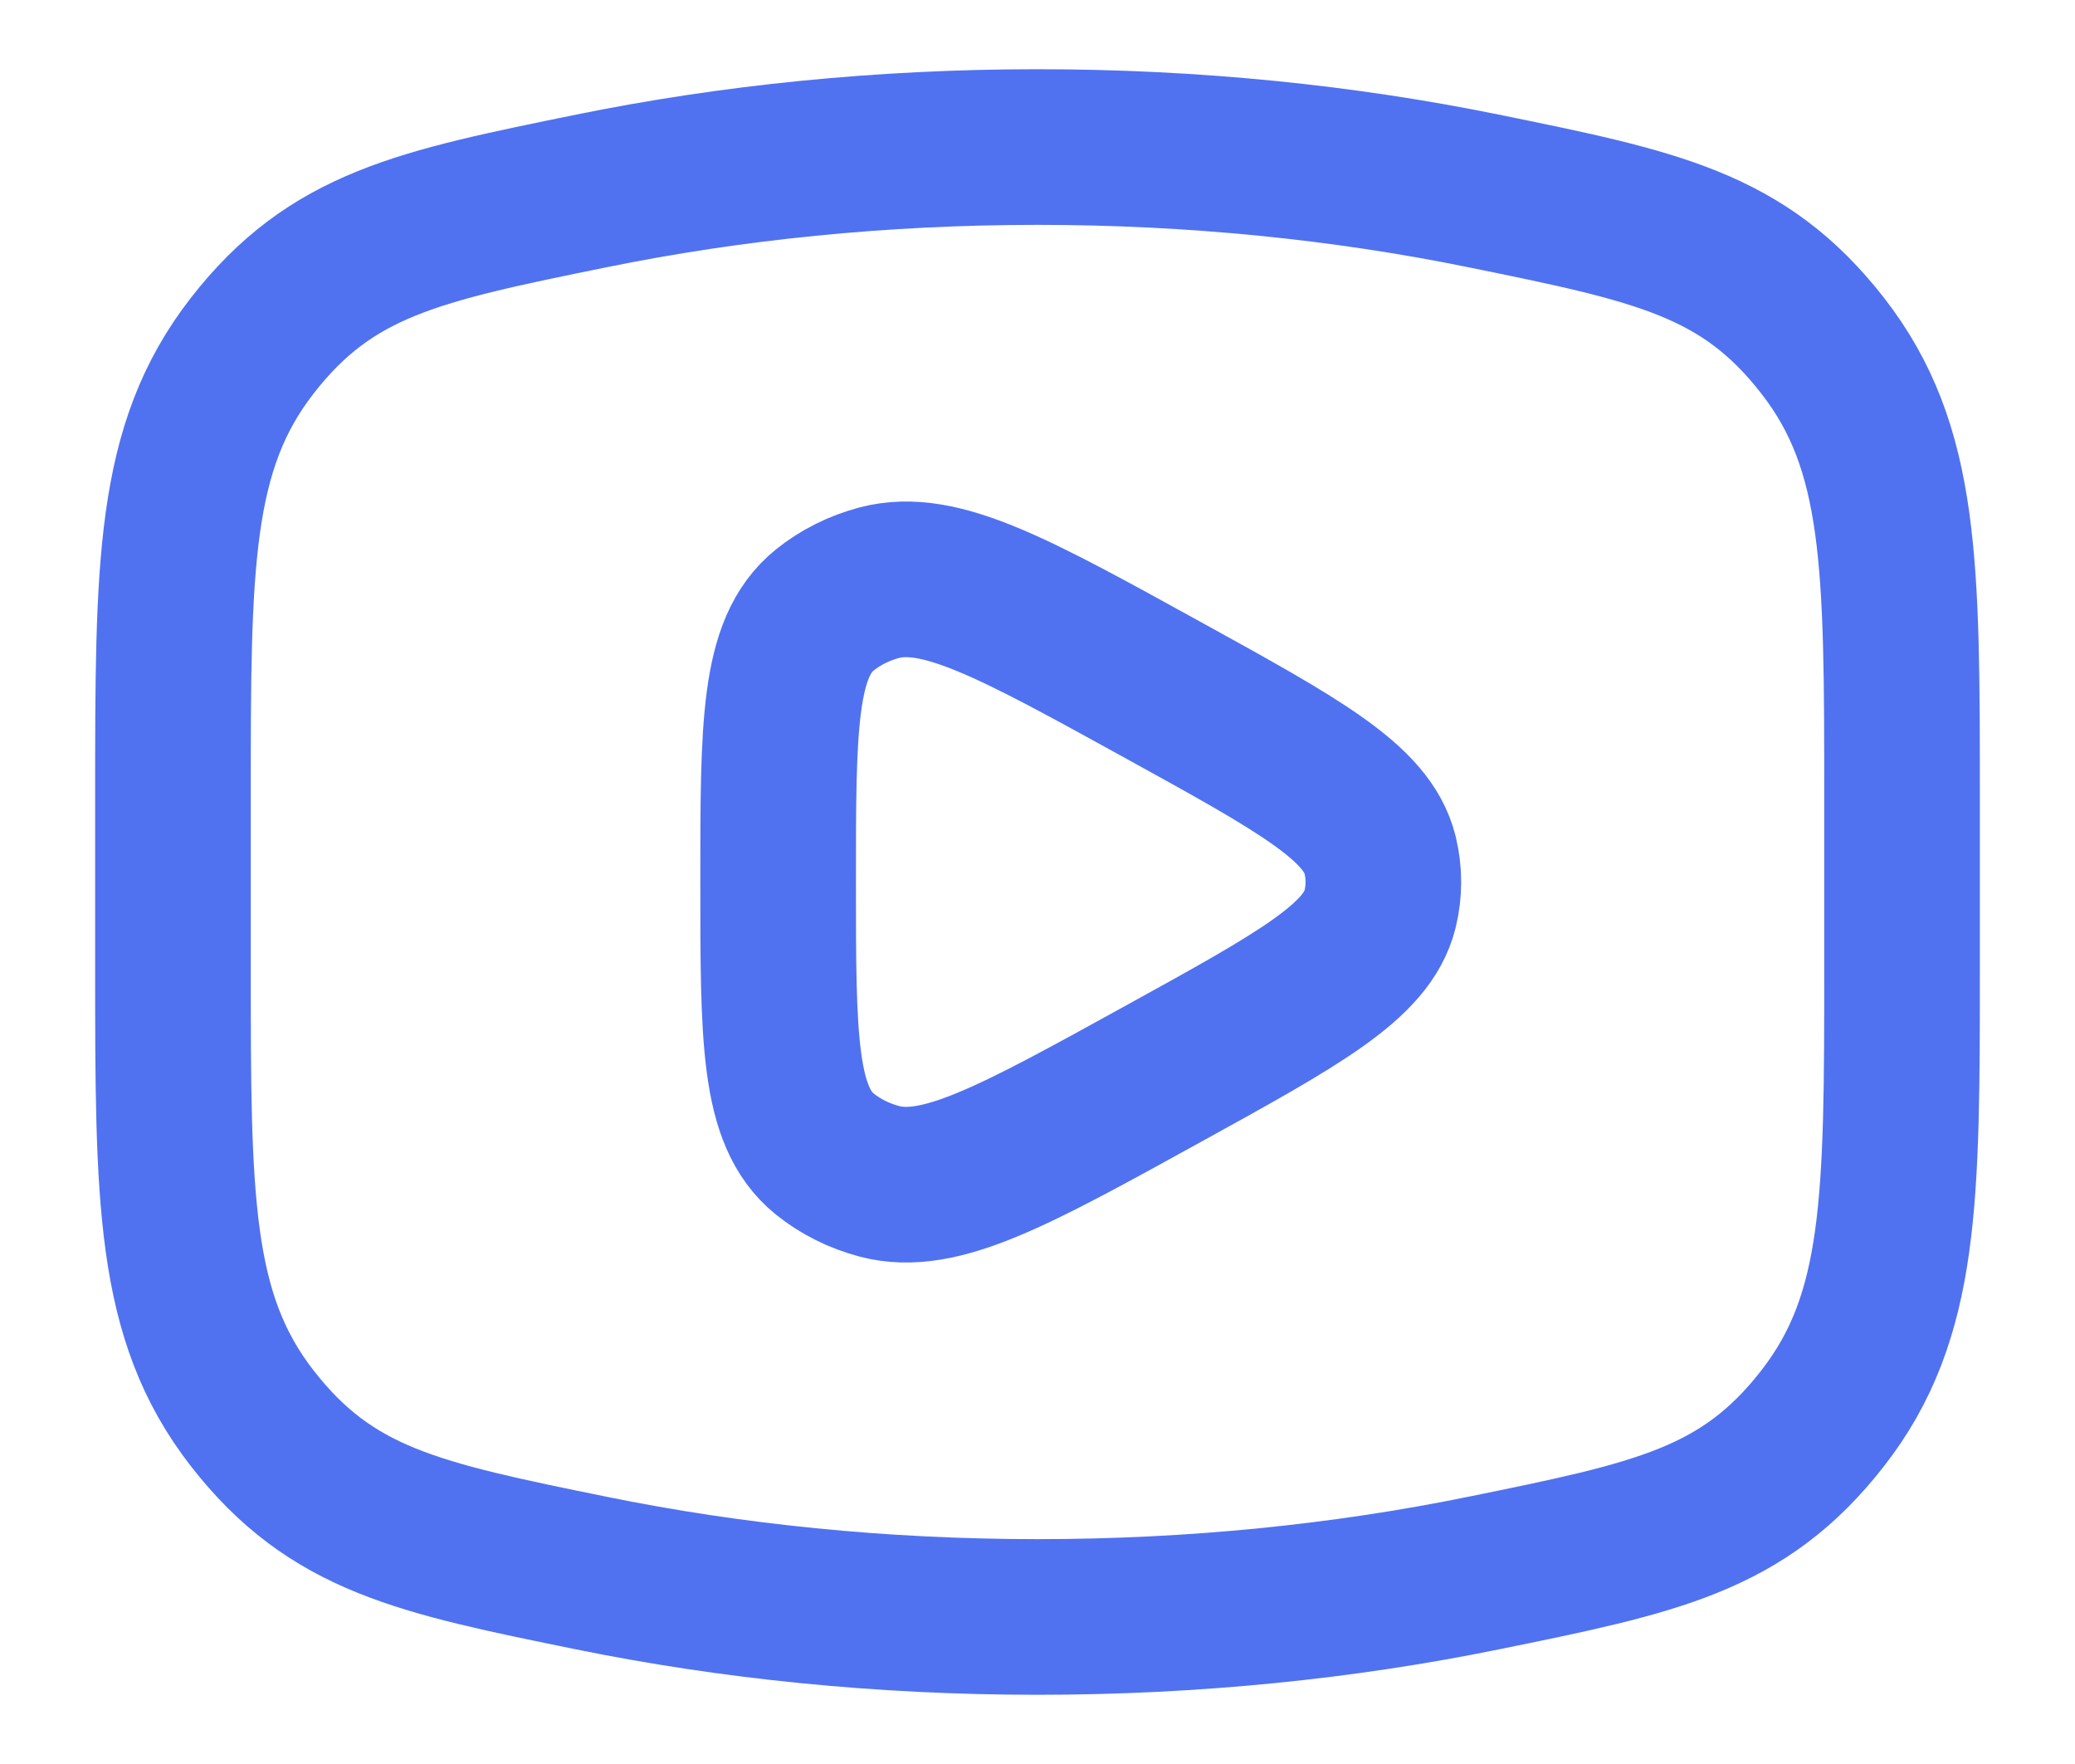 <svg width="20" height="17" viewBox="0 0 20 17" fill="none" xmlns="http://www.w3.org/2000/svg">
<g id="elements">
<path id="Vector" d="M10 15.583C11.508 15.583 12.954 15.434 14.294 15.161C15.969 14.82 16.805 14.649 17.569 13.667C18.333 12.685 18.333 11.558 18.333 9.303V7.697C18.333 5.442 18.333 4.315 17.569 3.333C16.805 2.351 15.969 2.18 14.294 1.839C12.954 1.566 11.508 1.417 10 1.417C8.492 1.417 7.046 1.566 5.705 1.839C4.031 2.18 3.194 2.351 2.43 3.333C1.667 4.315 1.667 5.442 1.667 7.697V9.303C1.667 11.558 1.667 12.685 2.43 13.667C3.194 14.649 4.031 14.82 5.705 15.161C7.046 15.434 8.492 15.583 10 15.583Z" stroke="#5072F1" stroke-width="1.5"/>
<path id="Vector 3642" d="M13.302 8.761C13.178 9.266 12.52 9.628 11.204 10.353C9.773 11.142 9.057 11.537 8.477 11.385C8.281 11.333 8.1 11.243 7.948 11.12C7.5 10.757 7.5 10.005 7.5 8.5C7.5 6.995 7.5 6.243 7.948 5.88C8.1 5.757 8.281 5.667 8.477 5.615C9.057 5.464 9.773 5.858 11.204 6.647C12.52 7.372 13.178 7.734 13.302 8.239C13.344 8.411 13.344 8.589 13.302 8.761Z" stroke="#5072F1" stroke-width="1.5" stroke-linejoin="round"/>
</g>
</svg>
